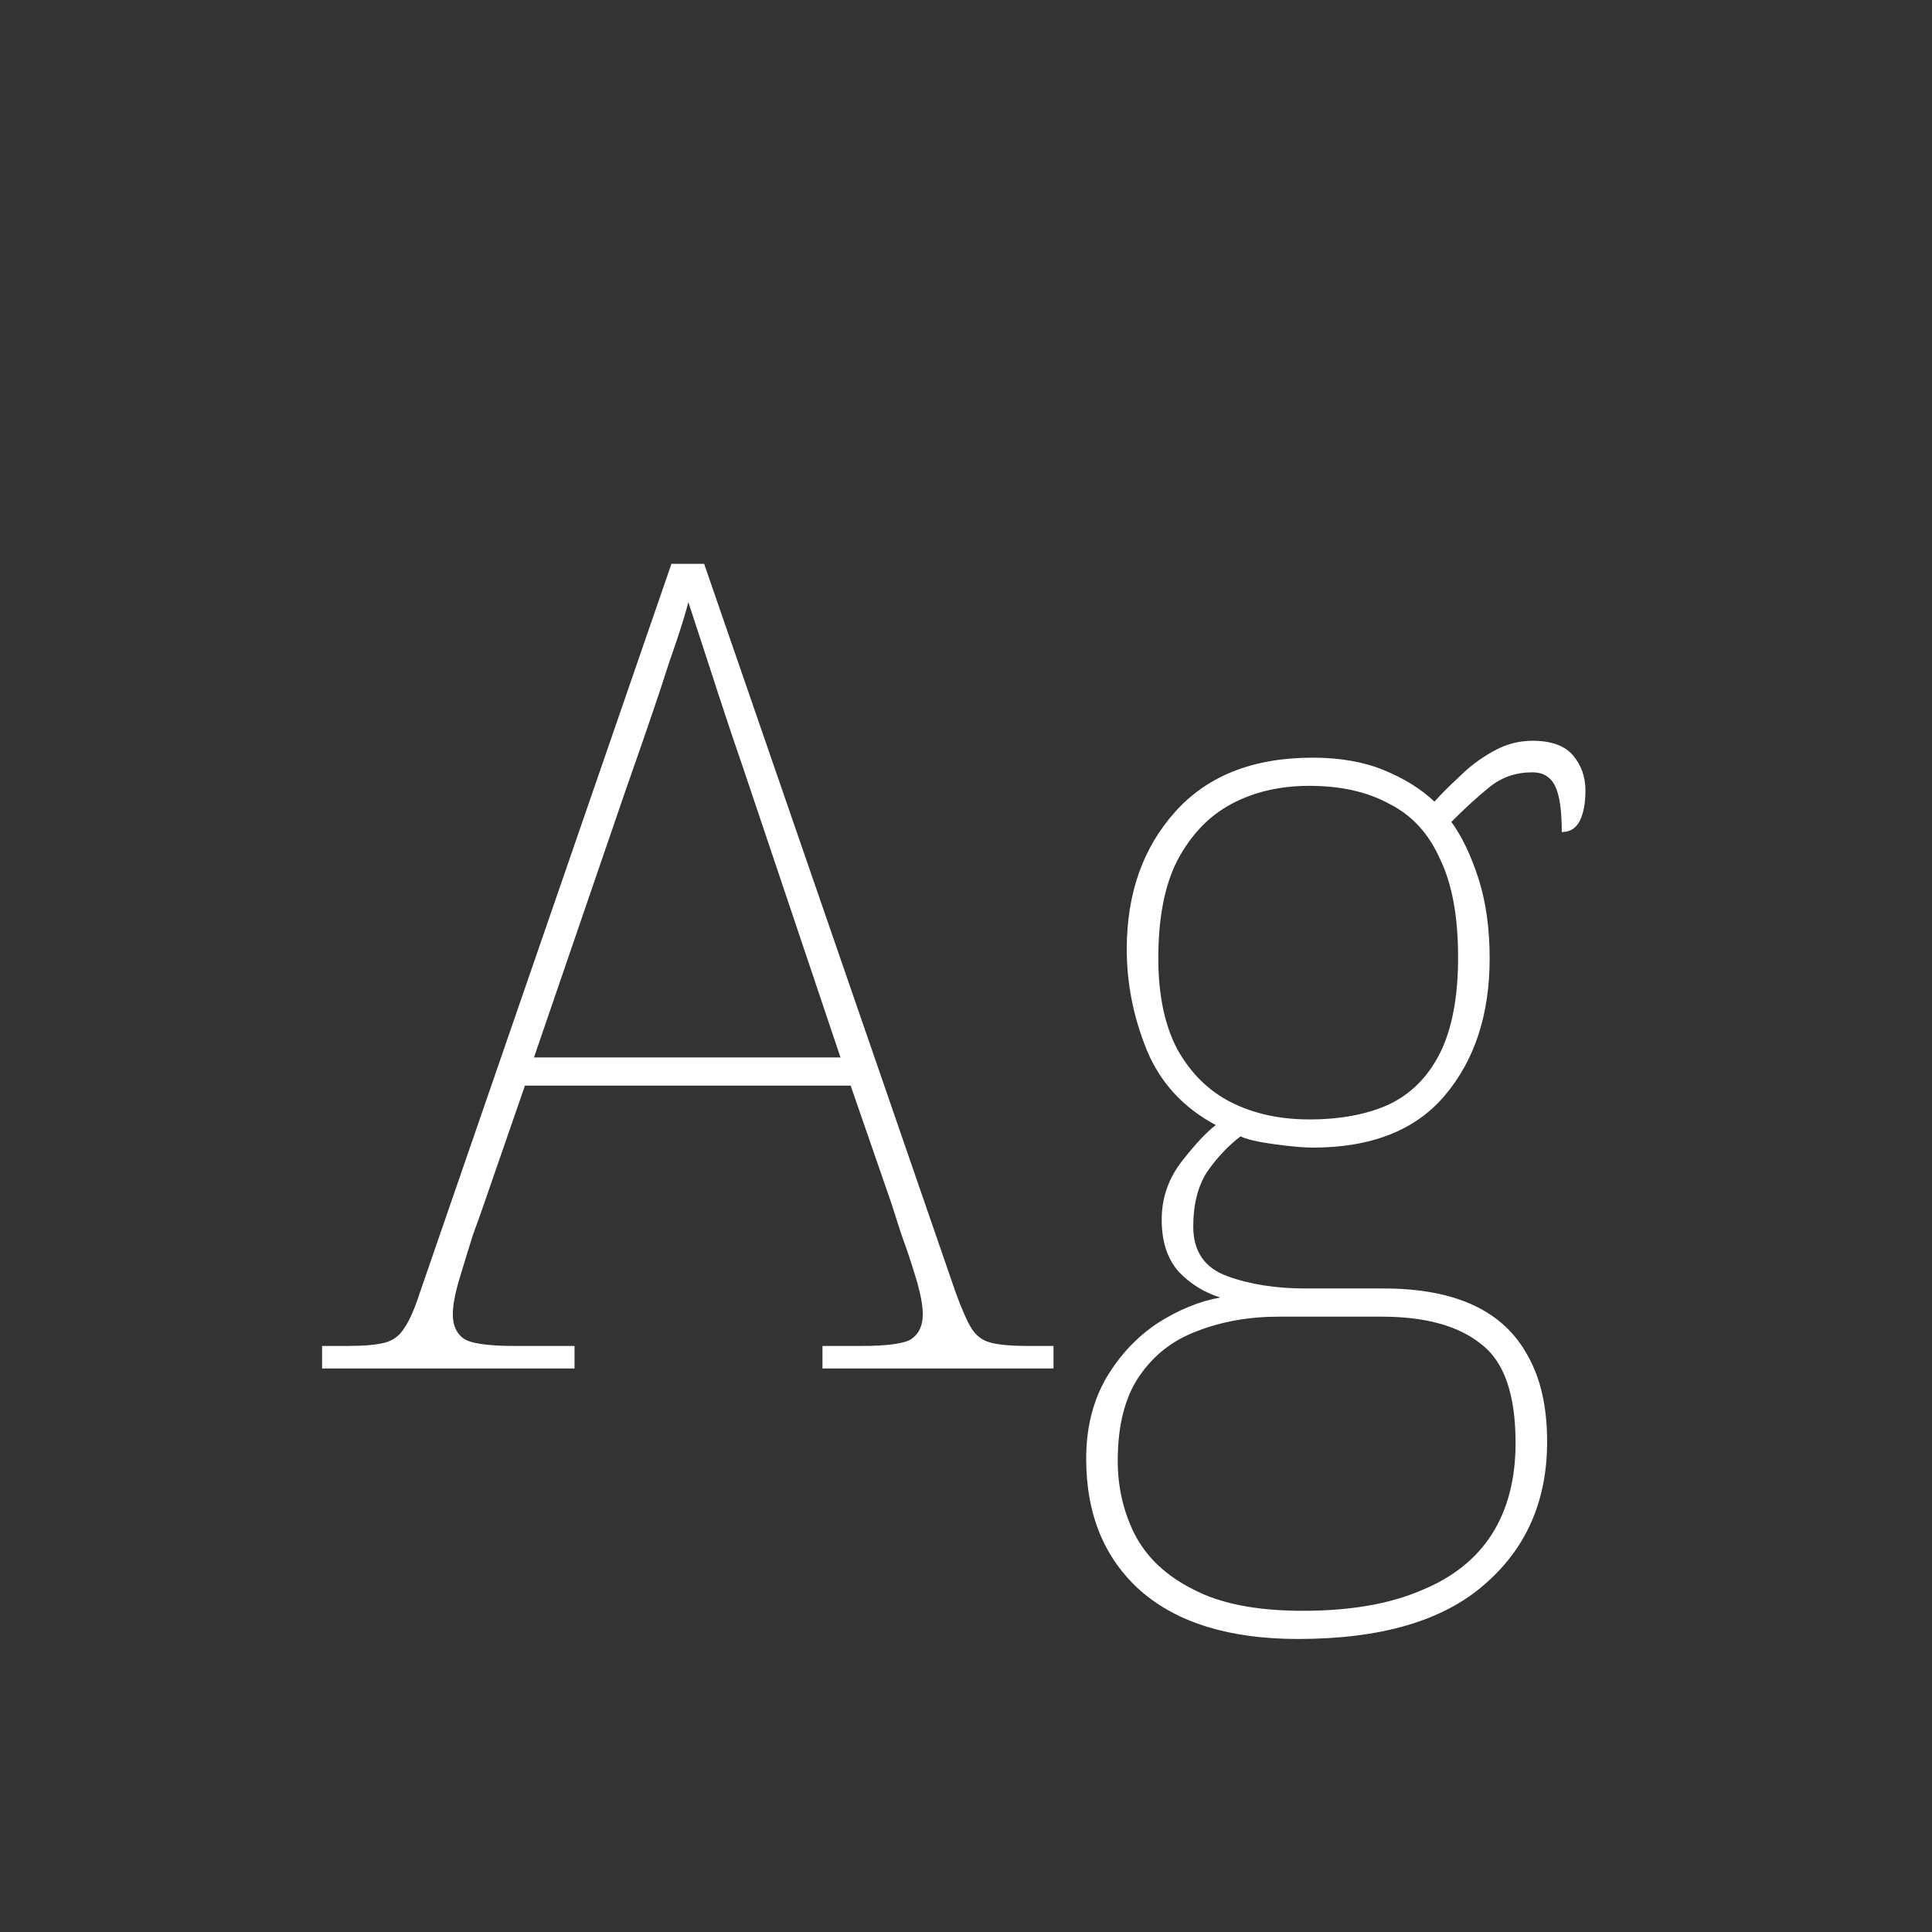 <svg width="24" height="24" viewBox="0 0 24 24" fill="none" xmlns="http://www.w3.org/2000/svg">
<rect x="0" y="0" width="24" height="24" fill="#333333" stroke="none"/>
<path d="M4.001 17V16.72H4.309C4.523 16.72 4.682 16.706 4.785 16.678C4.887 16.65 4.967 16.589 5.023 16.496C5.088 16.403 5.153 16.253 5.219 16.048L8.341 7.004H8.747L11.869 16.048C11.943 16.253 12.009 16.403 12.065 16.496C12.121 16.589 12.2 16.65 12.303 16.678C12.405 16.706 12.564 16.72 12.779 16.72H13.087V17H10.217V16.72H10.693C11.047 16.72 11.262 16.687 11.337 16.622C11.421 16.557 11.463 16.459 11.463 16.328C11.463 16.216 11.435 16.067 11.379 15.88C11.323 15.693 11.262 15.511 11.197 15.334C11.141 15.157 11.099 15.026 11.071 14.942L10.567 13.486H6.521L6.017 14.942C5.989 15.026 5.942 15.157 5.877 15.334C5.821 15.511 5.765 15.693 5.709 15.88C5.653 16.067 5.625 16.216 5.625 16.328C5.625 16.459 5.667 16.557 5.751 16.622C5.835 16.687 6.049 16.72 6.395 16.72H7.137V17H4.001ZM6.633 13.136H10.441L9.363 9.93C9.279 9.678 9.185 9.403 9.083 9.104C8.98 8.796 8.882 8.497 8.789 8.208C8.695 7.919 8.616 7.676 8.551 7.48C8.523 7.592 8.476 7.746 8.411 7.942C8.345 8.129 8.275 8.339 8.201 8.572C8.126 8.796 8.051 9.015 7.977 9.23C7.902 9.445 7.837 9.631 7.781 9.79L6.633 13.136ZM16.125 20.36C15.275 20.36 14.622 20.159 14.165 19.758C13.717 19.357 13.493 18.811 13.493 18.12C13.493 17.737 13.577 17.401 13.745 17.112C13.913 16.832 14.123 16.608 14.375 16.44C14.636 16.272 14.897 16.165 15.159 16.118C14.953 16.053 14.781 15.945 14.641 15.796C14.501 15.637 14.431 15.423 14.431 15.152C14.431 14.881 14.515 14.639 14.683 14.424C14.851 14.209 14.991 14.06 15.103 13.976C14.701 13.761 14.417 13.453 14.249 13.052C14.081 12.641 13.997 12.221 13.997 11.792C13.997 11.101 14.197 10.532 14.599 10.084C15 9.636 15.569 9.412 16.307 9.412C16.643 9.412 16.937 9.463 17.189 9.566C17.441 9.669 17.651 9.799 17.819 9.958C17.903 9.865 18.005 9.762 18.127 9.65C18.248 9.529 18.383 9.426 18.533 9.342C18.691 9.249 18.859 9.202 19.037 9.202C19.27 9.202 19.438 9.263 19.541 9.384C19.643 9.505 19.695 9.65 19.695 9.818C19.695 9.977 19.671 10.103 19.625 10.196C19.578 10.289 19.503 10.336 19.401 10.336C19.401 10.065 19.373 9.874 19.317 9.762C19.261 9.65 19.167 9.594 19.037 9.594C18.831 9.594 18.654 9.655 18.505 9.776C18.365 9.888 18.206 10.033 18.029 10.21C18.159 10.387 18.271 10.621 18.365 10.91C18.458 11.199 18.505 11.531 18.505 11.904C18.505 12.604 18.318 13.173 17.945 13.612C17.581 14.041 17.035 14.256 16.307 14.256C16.195 14.256 16.036 14.242 15.831 14.214C15.625 14.186 15.485 14.153 15.411 14.116C15.252 14.237 15.112 14.387 14.991 14.564C14.879 14.741 14.823 14.965 14.823 15.236C14.823 15.544 14.963 15.749 15.243 15.852C15.523 15.955 15.849 16.006 16.223 16.006H17.189C17.637 16.006 18.01 16.076 18.309 16.216C18.607 16.356 18.831 16.566 18.981 16.846C19.139 17.126 19.219 17.481 19.219 17.91C19.219 18.647 18.957 19.24 18.435 19.688C17.921 20.136 17.151 20.36 16.125 20.36ZM16.181 20.01C16.769 20.01 17.259 19.926 17.651 19.758C18.043 19.599 18.337 19.366 18.533 19.058C18.729 18.75 18.827 18.372 18.827 17.924C18.827 17.317 18.682 16.907 18.393 16.692C18.113 16.468 17.702 16.356 17.161 16.356H15.887C15.513 16.356 15.173 16.417 14.865 16.538C14.566 16.65 14.328 16.837 14.151 17.098C13.973 17.359 13.885 17.709 13.885 18.148C13.885 18.475 13.955 18.778 14.095 19.058C14.244 19.347 14.487 19.576 14.823 19.744C15.159 19.921 15.611 20.01 16.181 20.01ZM16.265 13.906C16.647 13.906 16.974 13.845 17.245 13.724C17.525 13.593 17.739 13.379 17.889 13.08C18.038 12.781 18.113 12.385 18.113 11.89C18.113 11.386 18.038 10.98 17.889 10.672C17.749 10.355 17.539 10.126 17.259 9.986C16.988 9.837 16.657 9.762 16.265 9.762C15.901 9.762 15.579 9.837 15.299 9.986C15.019 10.135 14.795 10.369 14.627 10.686C14.468 10.994 14.389 11.4 14.389 11.904C14.389 12.361 14.468 12.739 14.627 13.038C14.795 13.337 15.019 13.556 15.299 13.696C15.579 13.836 15.901 13.906 16.265 13.906Z" fill="white"/>
</svg>
